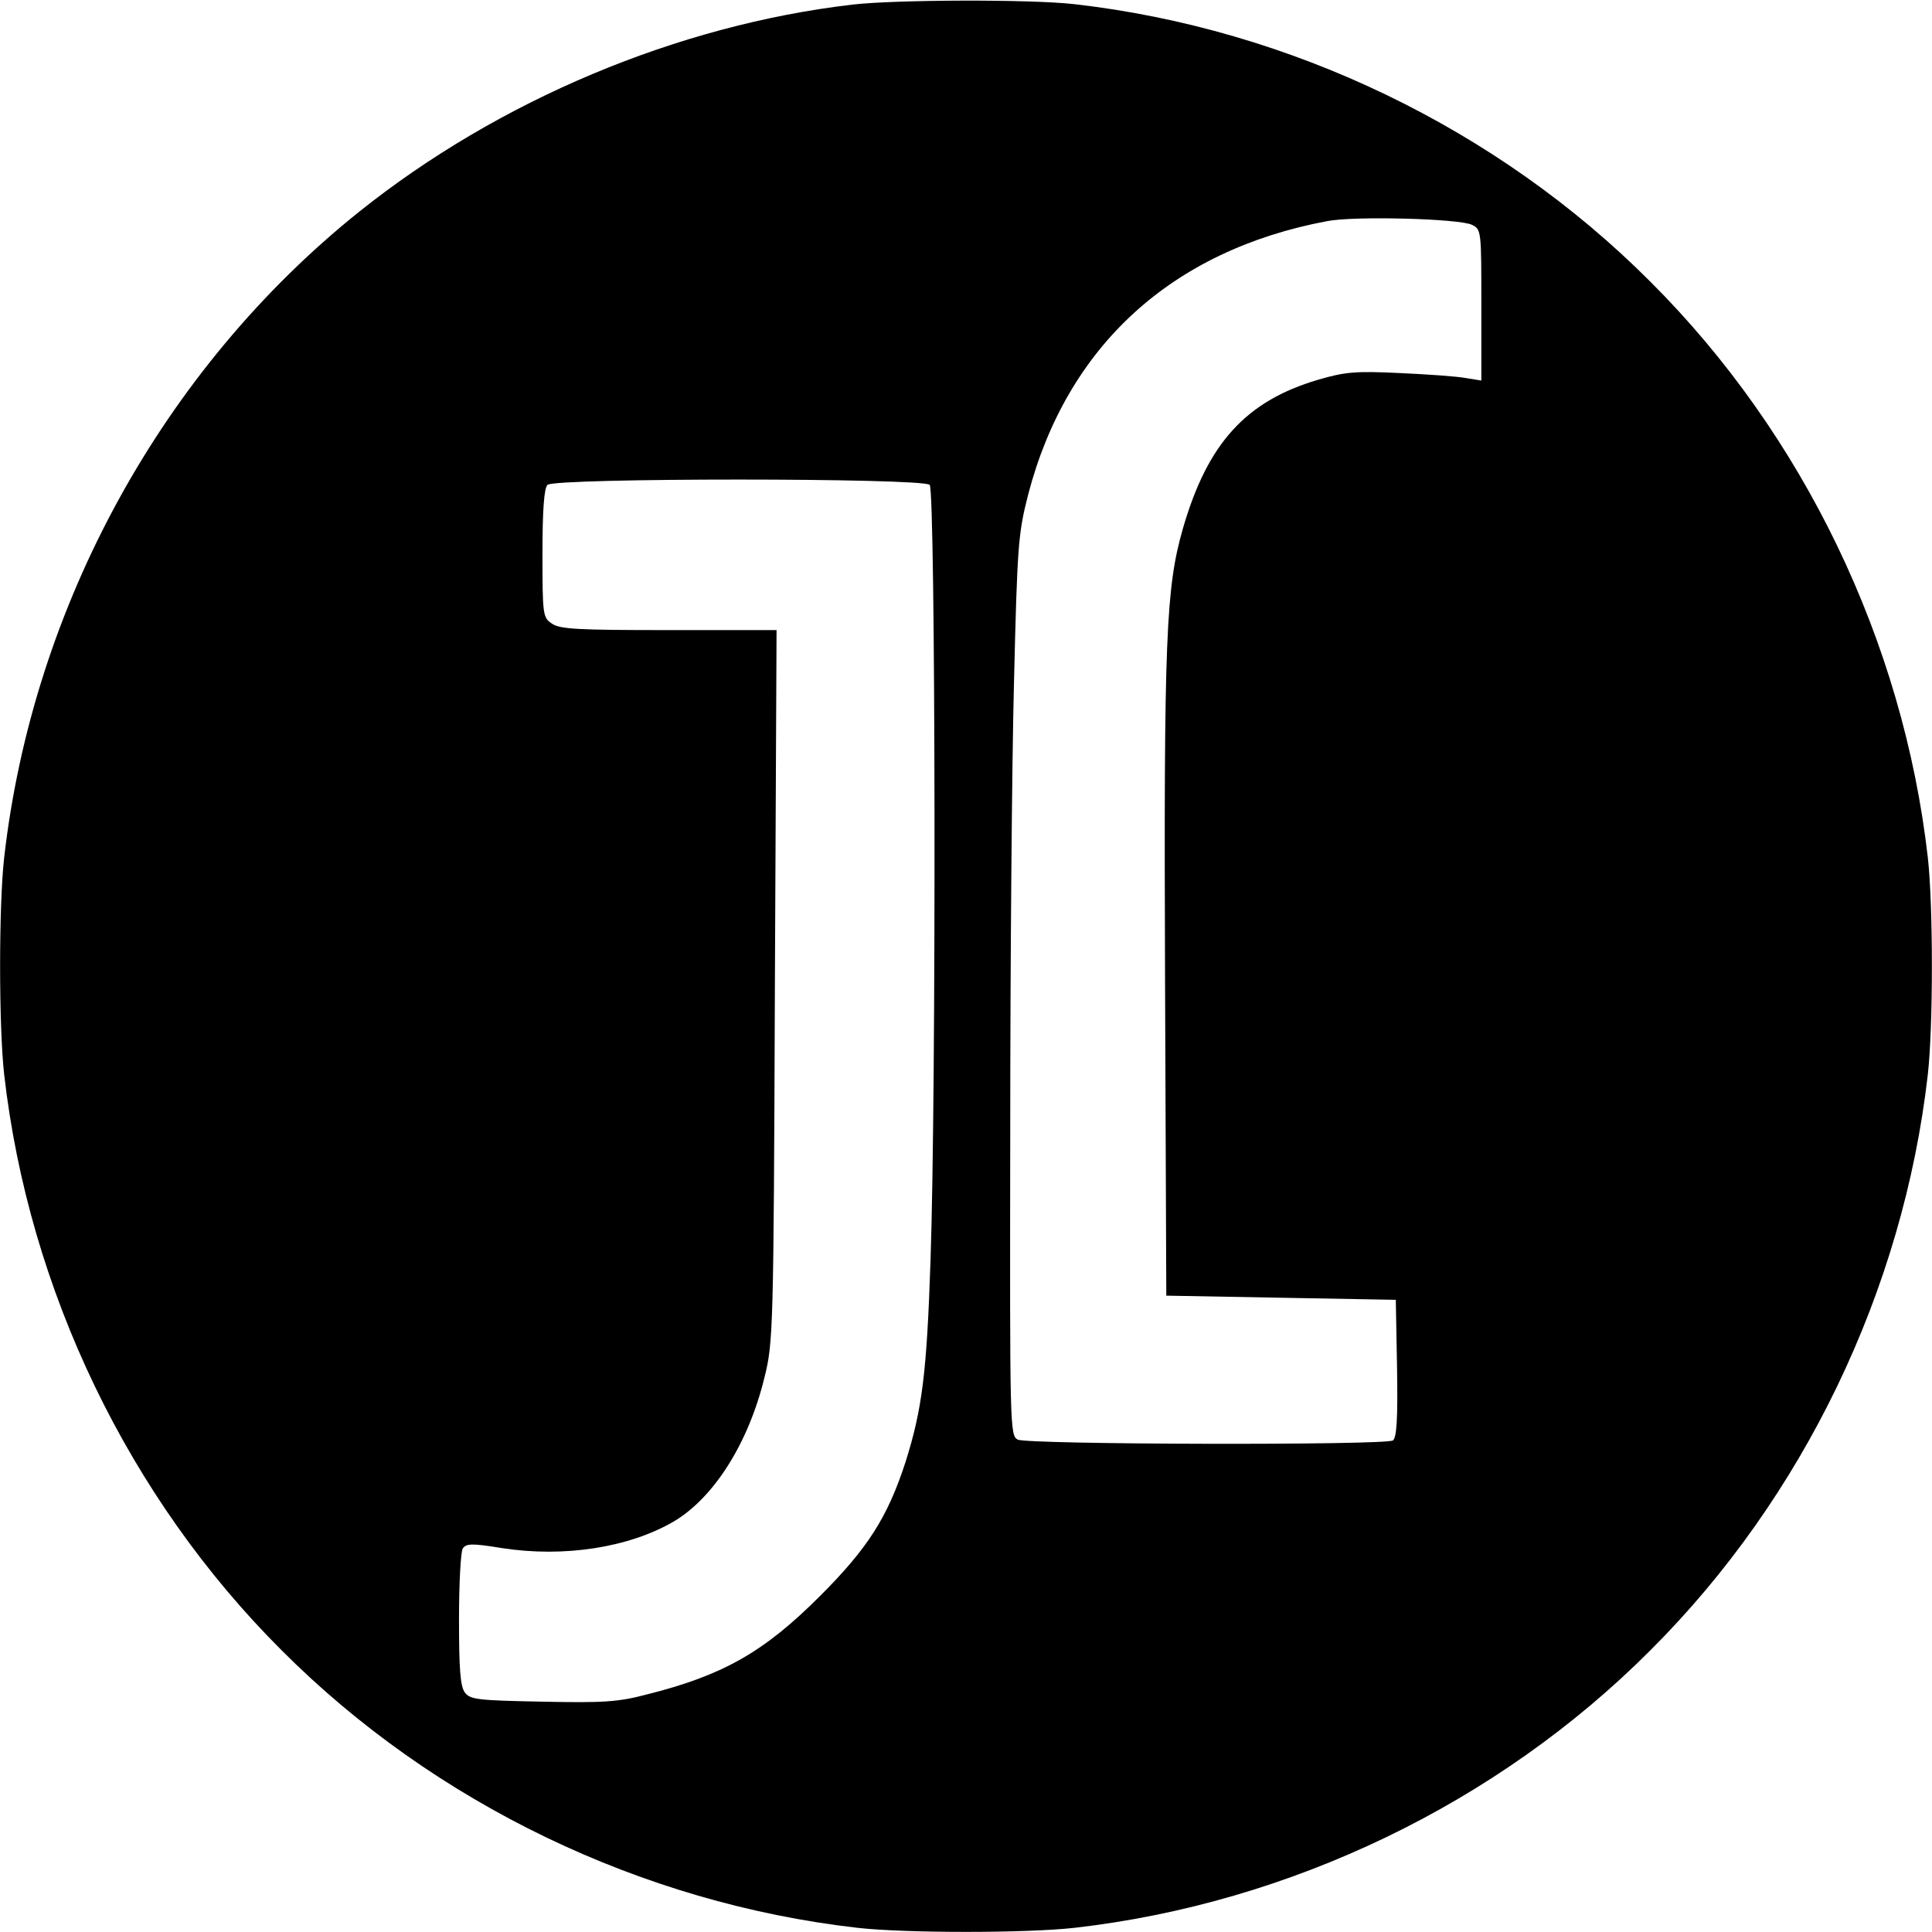 <?xml version="1.0" standalone="no"?>
<!DOCTYPE svg PUBLIC "-//W3C//DTD SVG 20010904//EN"
 "http://www.w3.org/TR/2001/REC-SVG-20010904/DTD/svg10.dtd">
<svg version="1.0" xmlns="http://www.w3.org/2000/svg"
 width="463pt" height="463pt" viewBox="0 0 463 463"
 preserveAspectRatio="xMidYMid meet">
<g transform="translate(0,463) scale(0.1,-0.1)"
fill="#000000" stroke="none">
<path d="M2043 4619 c-419 -49 -848 -229 -1183 -497 -469 -376 -781 -943 -850
-1547 -13 -116 -13 -404 0 -520 59 -517 298 -1014 665 -1380 366 -367 863
-606 1380 -665 116 -13 404 -13 520 0 517 59 1014 298 1380 665 367 366 606
863 665 1380 13 116 13 404 0 520 -59 517 -298 1014 -665 1380 -366 367 -863
606 -1380 665 -105 12 -428 11 -532 -1z m1485 -528 c22 -11 22 -15 22 -192 l0
-181 -37 6 c-21 4 -92 9 -159 12 -105 5 -130 3 -195 -16 -173 -51 -265 -152
-324 -356 -41 -142 -46 -263 -43 -1079 l3 -760 275 -5 275 -5 3 -164 c2 -125
-1 -166 -10 -173 -20 -12 -875 -10 -899 2 -19 10 -19 29 -18 738 0 400 4 885
9 1077 8 330 10 356 34 450 93 356 344 585 716 655 66 13 320 6 348 -9z
m-1300 -623 c14 -14 16 -1454 2 -1858 -9 -271 -20 -357 -60 -484 -43 -132 -90
-206 -205 -321 -134 -134 -232 -190 -416 -236 -68 -18 -105 -20 -250 -17 -155
3 -172 5 -185 22 -11 15 -14 57 -14 175 0 86 4 162 9 170 8 12 21 13 94 1 149
-23 304 1 412 64 96 57 179 188 217 345 21 83 22 113 25 939 l4 852 -258 0
c-218 0 -262 2 -281 16 -21 14 -22 21 -22 168 0 105 4 156 12 164 17 17 899
17 916 0z"/>
</g>
</svg>

